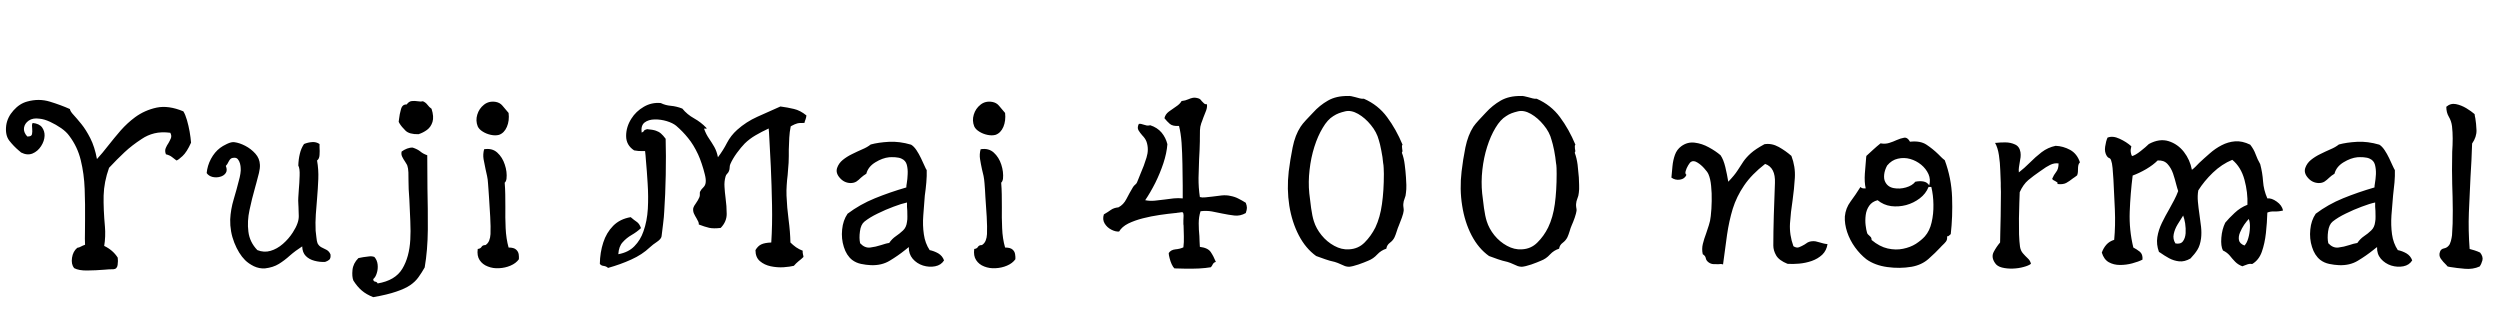 <svg xmlns="http://www.w3.org/2000/svg" xmlns:xlink="http://www.w3.org/1999/xlink" width="262.488" height="34.752"><path fill="black" d="M20.06 14.98L20.06 14.98Q19.61 15.98 19.16 16.39Q18.72 16.80 18.53 16.85L18.53 16.85Q18.29 16.68 18.06 16.49Q17.83 16.30 17.42 16.20L17.42 16.20Q17.28 15.84 17.40 15.55Q17.52 15.26 17.69 15.02L17.69 15.02Q17.83 14.78 17.94 14.52Q18.05 14.26 17.88 13.94L17.88 13.94Q16.94 13.82 16.21 14.00Q15.48 14.18 14.88 14.59L14.88 14.59Q13.85 15.26 13.08 15.98Q12.31 16.70 11.45 17.62L11.45 17.62Q10.92 19.10 10.88 20.53Q10.85 21.96 11.02 23.83L11.02 23.83Q11.06 24.26 11.04 24.82Q11.02 25.37 10.94 25.82L10.94 25.82Q11.86 26.26 12.36 27.05L12.36 27.05Q12.41 27.38 12.35 27.82Q12.29 28.25 11.90 28.27L11.90 28.27Q11.69 28.27 11.44 28.28Q11.18 28.30 10.92 28.32L10.92 28.32Q10.08 28.39 9.18 28.40Q8.28 28.42 7.78 28.15L7.78 28.15Q7.46 27.74 7.56 27.07Q7.66 26.40 8.11 26.02L8.11 26.02Q8.33 25.99 8.51 25.88Q8.69 25.78 8.93 25.70L8.93 25.70Q8.90 25.06 8.92 24.41Q8.93 23.76 8.93 23.11L8.93 23.11Q8.95 21.46 8.89 19.85Q8.83 18.24 8.48 16.82Q8.14 15.41 7.27 14.26L7.27 14.26Q6.98 13.85 6.43 13.46Q5.88 13.08 5.26 12.79Q4.63 12.50 4.13 12.46L4.13 12.46Q3.46 12.36 3.02 12.66Q2.59 12.96 2.52 13.42Q2.45 13.87 2.86 14.33L2.86 14.33Q3.31 14.35 3.36 14.09Q3.41 13.82 3.38 13.51L3.38 13.51Q3.36 13.34 3.36 13.18Q3.36 13.01 3.43 12.91L3.43 12.91Q4.13 12.98 4.42 13.38Q4.70 13.78 4.68 14.26L4.68 14.26Q4.66 14.81 4.31 15.35Q3.96 15.89 3.41 16.12Q2.86 16.34 2.21 16.01L2.21 16.01Q2.16 15.96 2.10 15.91Q2.04 15.86 1.99 15.82L1.99 15.82Q1.42 15.34 0.97 14.76Q0.53 14.18 0.65 13.18L0.65 13.18Q0.77 12.31 1.42 11.59Q2.06 10.87 2.86 10.66L2.86 10.66Q4.08 10.32 5.23 10.67Q6.38 11.02 7.34 11.45L7.34 11.45Q7.37 11.69 7.72 12.06Q8.06 12.43 8.54 13.02Q9.02 13.61 9.48 14.51Q9.94 15.41 10.18 16.70L10.18 16.70Q10.75 16.08 11.36 15.29Q11.98 14.50 12.67 13.70Q13.37 12.91 14.18 12.31L14.18 12.31Q15.19 11.57 16.44 11.30Q17.69 11.04 19.25 11.69L19.25 11.69Q19.46 12.02 19.63 12.61Q19.80 13.20 19.91 13.82Q20.02 14.45 20.06 14.98ZM34.70 26.71L34.70 26.71Q34.75 27.12 34.56 27.28Q34.37 27.43 34.13 27.50L34.13 27.50Q33.58 27.53 33.02 27.38Q32.47 27.24 32.11 26.88Q31.75 26.52 31.73 25.87L31.73 25.87Q31.01 26.33 30.44 26.83Q29.88 27.34 29.28 27.71Q28.68 28.08 27.82 28.18L27.82 28.18Q27.22 28.22 26.65 27.95Q26.09 27.67 25.73 27.31L25.73 27.31Q25.06 26.64 24.60 25.48Q24.14 24.31 24.17 23.04L24.17 23.04Q24.22 21.98 24.54 20.92Q24.86 19.85 25.08 18.96L25.08 18.96Q25.18 18.62 25.24 18.24Q25.30 17.86 25.27 17.64L25.27 17.64Q25.27 17.45 25.20 17.17Q25.13 16.90 24.96 16.70Q24.79 16.51 24.43 16.58L24.43 16.58Q24.19 16.61 24.02 16.94Q23.86 17.28 23.71 17.42L23.71 17.42Q23.90 17.88 23.70 18.17Q23.50 18.46 23.11 18.56Q22.73 18.67 22.32 18.58Q21.91 18.48 21.70 18.17L21.70 18.17Q21.77 17.40 22.15 16.68Q22.54 15.96 23.11 15.53L23.11 15.53Q23.35 15.34 23.83 15.11Q24.31 14.88 24.62 14.93L24.62 14.93Q25.15 15 25.75 15.31Q26.35 15.62 26.81 16.13Q27.26 16.63 27.29 17.30L27.29 17.30Q27.31 17.66 27.19 18.16Q27.07 18.65 26.95 19.08L26.95 19.08Q26.93 19.20 26.90 19.27L26.90 19.27Q26.88 19.39 26.83 19.52Q26.78 19.66 26.76 19.78L26.76 19.78Q26.45 20.86 26.20 22.04Q25.94 23.23 26.08 24.32Q26.21 25.42 27.02 26.26L27.02 26.26Q27.72 26.54 28.40 26.34Q29.09 26.14 29.70 25.61Q30.31 25.08 30.74 24.41L30.74 24.41Q31.08 23.88 31.22 23.48Q31.37 23.09 31.37 22.69Q31.37 22.30 31.34 21.72L31.34 21.72Q31.34 21.62 31.33 21.53Q31.32 21.43 31.32 21.31L31.32 21.31Q31.30 21.10 31.32 20.74Q31.34 20.38 31.37 19.97L31.37 19.97Q31.44 19.20 31.46 18.44Q31.49 17.69 31.32 17.38L31.32 17.38Q31.34 16.73 31.48 16.15Q31.61 15.58 31.92 15.12L31.92 15.12Q32.33 14.95 32.76 14.92Q33.19 14.88 33.55 15.12L33.55 15.12Q33.55 15.19 33.55 15.28Q33.55 15.36 33.55 15.46L33.55 15.46Q33.58 15.86 33.55 16.27Q33.53 16.68 33.29 16.85L33.29 16.85Q33.46 17.81 33.42 18.80Q33.38 19.80 33.29 20.86L33.29 20.86Q33.22 21.67 33.16 22.51Q33.10 23.35 33.14 24.22L33.14 24.22Q33.17 24.50 33.22 24.92Q33.26 25.34 33.34 25.54L33.34 25.54Q33.48 25.82 33.74 25.96Q34.01 26.09 34.28 26.23Q34.56 26.38 34.70 26.71ZM44.86 16.30L44.86 16.30Q44.86 17.11 44.87 17.99Q44.88 18.86 44.88 19.78L44.88 19.78Q44.93 21.91 44.92 24.10Q44.90 26.28 44.59 28.08L44.59 28.08Q44.28 28.63 43.94 29.10Q43.61 29.57 43.07 29.94Q42.53 30.31 41.60 30.62Q40.68 30.94 39.19 31.20L39.19 31.20Q38.45 30.91 37.98 30.50Q37.51 30.10 37.10 29.45L37.10 29.45Q36.94 29.04 37.01 28.34Q37.08 27.65 37.63 27.10L37.63 27.10Q37.75 27.07 37.88 27.05Q38.02 27.02 38.14 27L38.14 27Q38.47 26.95 38.76 26.92Q39.05 26.88 39.31 26.98L39.31 26.98Q39.60 27.31 39.65 27.78Q39.70 28.25 39.56 28.68Q39.43 29.11 39.19 29.30L39.19 29.30Q39.19 29.54 39.38 29.57Q39.58 29.59 39.65 29.76L39.65 29.76Q41.50 29.45 42.24 28.22Q42.98 27 43.08 25.15L43.08 25.15Q43.13 24.36 43.08 23.20Q43.03 22.03 42.98 20.95L42.98 20.95Q42.94 20.38 42.91 19.86Q42.89 19.34 42.89 18.96L42.89 18.96Q42.89 18.53 42.88 18.10Q42.86 17.66 42.77 17.40L42.77 17.40Q42.74 17.30 42.67 17.20Q42.60 17.09 42.53 16.97L42.53 16.97Q42.36 16.73 42.23 16.46Q42.10 16.20 42.17 15.91L42.17 15.91Q42.43 15.72 42.74 15.60Q43.06 15.48 43.34 15.50L43.34 15.50Q43.85 15.67 44.14 15.91Q44.42 16.15 44.86 16.30ZM45.31 11.42L45.31 11.42Q45.58 12.26 45.41 12.80Q45.24 13.34 44.83 13.64Q44.42 13.94 43.94 14.09L43.94 14.09Q42.98 14.11 42.58 13.72Q42.17 13.32 41.95 12.96L41.95 12.96Q41.88 12.84 41.86 12.79L41.86 12.79Q41.88 12.70 41.90 12.48L41.90 12.48Q41.95 12 42.10 11.47Q42.24 10.94 42.70 10.97L42.70 10.97Q42.94 10.63 43.25 10.61Q43.56 10.58 43.85 10.63L43.85 10.63Q43.99 10.66 44.14 10.66Q44.28 10.66 44.40 10.63L44.40 10.63Q44.69 10.75 44.88 11.00Q45.07 11.26 45.31 11.42ZM54.48 27.22L54.48 27.22Q54.17 27.65 53.60 27.89Q53.04 28.13 52.40 28.16Q51.77 28.20 51.22 27.98Q50.66 27.77 50.36 27.31Q50.06 26.86 50.16 26.14L50.16 26.14Q50.45 26.11 50.56 25.92Q50.66 25.73 50.98 25.73L50.98 25.73Q51.24 25.56 51.36 25.26Q51.48 24.96 51.50 24.58L51.50 24.58Q51.53 23.83 51.47 22.76Q51.41 21.70 51.34 20.66L51.34 20.66Q51.31 20.28 51.29 19.93Q51.26 19.58 51.24 19.25L51.24 19.25Q51.22 18.84 51.14 18.48Q51.07 18.12 50.98 17.76L50.98 17.76Q50.86 17.21 50.77 16.70Q50.69 16.20 50.83 15.67L50.83 15.67Q51.67 15.53 52.21 16.02Q52.75 16.51 53.00 17.28Q53.26 18.05 53.18 18.77L53.18 18.77Q53.14 19.06 52.99 19.18L52.99 19.18Q53.04 19.78 53.05 20.41Q53.06 21.05 53.06 21.72L53.06 21.72Q53.04 22.85 53.09 23.95Q53.14 25.06 53.40 25.99L53.40 25.99Q53.95 25.99 54.18 26.20Q54.41 26.40 54.46 26.69Q54.50 26.98 54.48 27.22ZM53.40 11.86L53.40 11.86Q53.50 12.67 53.22 13.32Q52.94 13.97 52.39 14.16L52.39 14.16Q52.01 14.26 51.54 14.16Q51.07 14.06 50.69 13.82Q50.30 13.58 50.16 13.27L50.16 13.27Q49.92 12.67 50.11 12.04Q50.30 11.40 50.82 10.99Q51.34 10.58 52.06 10.70L52.06 10.70Q52.49 10.78 52.75 11.09Q53.02 11.40 53.40 11.86ZM84.67 12.12L84.67 12.12Q84.65 12.34 84.58 12.53Q84.50 12.72 84.46 12.91L84.46 12.91Q83.95 12.89 83.70 12.96Q83.45 13.03 83.14 13.20L83.14 13.20Q83.06 13.25 83.02 13.27L83.02 13.27Q82.90 13.87 82.87 14.46Q82.85 15.05 82.82 15.72L82.82 15.72Q82.82 16.03 82.82 16.38Q82.82 16.73 82.80 17.09L82.80 17.09Q82.78 17.40 82.75 17.72Q82.73 18.05 82.70 18.38L82.70 18.38Q82.63 18.91 82.60 19.44Q82.56 19.97 82.58 20.54L82.58 20.54Q82.63 21.79 82.80 23.08Q82.97 24.36 82.99 25.46L82.99 25.46Q83.26 25.73 83.58 25.96Q83.90 26.18 84.29 26.33L84.29 26.33Q84.26 26.42 84.28 26.52Q84.29 26.62 84.31 26.71L84.31 26.71Q84.36 26.88 84.36 26.98L84.36 26.98Q84.12 27.22 83.84 27.43Q83.57 27.65 83.35 27.91L83.35 27.91Q82.94 28.01 82.27 28.06Q81.60 28.10 80.93 27.96Q80.26 27.82 79.79 27.42Q79.32 27.02 79.32 26.26L79.32 26.26Q79.58 25.82 79.93 25.66Q80.28 25.49 80.98 25.46L80.98 25.46Q81.10 23.62 81.06 21.53Q81.02 19.44 80.93 17.45Q80.83 15.46 80.74 13.85L80.74 13.85Q80.74 13.75 80.72 13.67Q80.71 13.58 80.71 13.49L80.71 13.49Q79.99 13.82 79.34 14.20Q78.70 14.57 78.19 15.07L78.19 15.07Q77.81 15.46 77.36 16.07Q76.92 16.68 76.68 17.23L76.68 17.23Q76.61 17.40 76.61 17.59Q76.61 17.78 76.54 17.95L76.54 17.95Q76.49 18.10 76.36 18.23Q76.22 18.36 76.18 18.53L76.18 18.53Q76.03 19.06 76.07 19.62Q76.10 20.18 76.18 20.78L76.18 20.78Q76.30 21.65 76.30 22.46Q76.30 23.28 75.67 23.93L75.67 23.93Q74.93 24.02 74.46 23.92Q73.99 23.81 73.37 23.57L73.37 23.57Q73.39 23.42 73.31 23.26Q73.22 23.09 73.13 22.92L73.13 22.92Q72.98 22.68 72.86 22.42Q72.74 22.15 72.79 21.84L72.79 21.84Q72.84 21.65 73.07 21.34Q73.30 21.02 73.44 20.69L73.44 20.69Q73.49 20.54 73.48 20.38Q73.46 20.21 73.51 20.11L73.51 20.11Q73.63 19.87 73.85 19.67Q74.06 19.46 74.09 19.18L74.09 19.18Q74.14 18.84 74.00 18.30Q73.87 17.76 73.68 17.20Q73.49 16.63 73.30 16.22L73.30 16.22Q72.82 15.19 72.25 14.50Q71.69 13.80 70.99 13.20L70.99 13.20Q70.63 12.91 70.01 12.72Q69.38 12.53 68.74 12.54Q68.09 12.55 67.68 12.86Q67.27 13.18 67.37 13.92L67.37 13.92Q67.56 13.85 67.61 13.74Q67.66 13.63 67.94 13.56L67.94 13.56Q68.54 13.61 68.86 13.72Q69.17 13.82 69.40 14.02Q69.62 14.21 69.89 14.57L69.89 14.57Q69.94 16.30 69.90 18.37Q69.86 20.45 69.74 22.22L69.74 22.22Q69.72 22.73 69.62 23.52Q69.53 24.31 69.46 24.82L69.46 24.82Q69.41 25.10 68.98 25.39Q68.54 25.68 68.23 25.97L68.23 25.97Q67.42 26.74 66.28 27.25Q65.14 27.77 63.84 28.13L63.84 28.13Q63.67 27.96 63.38 27.92Q63.10 27.89 62.98 27.70L62.98 27.70Q63 26.50 63.34 25.46Q63.67 24.43 64.38 23.71Q65.09 22.99 66.22 22.80L66.22 22.80Q66.58 23.11 66.85 23.29Q67.13 23.47 67.30 23.95L67.30 23.95Q66.86 24.36 66.32 24.67Q65.78 24.98 65.38 25.43Q64.97 25.87 64.92 26.69L64.92 26.69Q65.98 26.50 66.61 25.85Q67.25 25.20 67.56 24.29L67.56 24.29Q67.94 23.23 68.02 21.92Q68.09 20.62 68.00 19.27Q67.92 17.93 67.82 16.85L67.82 16.85Q67.80 16.58 67.78 16.33Q67.75 16.08 67.73 15.86L67.73 15.86Q67.58 15.86 67.49 15.86Q67.39 15.86 67.32 15.86L67.32 15.86Q67.18 15.86 67.02 15.85Q66.86 15.84 66.58 15.79L66.58 15.79Q65.74 15.24 65.74 14.28Q65.74 13.32 66.29 12.46L66.29 12.46Q66.77 11.69 67.60 11.21Q68.42 10.73 69.38 10.82L69.38 10.82Q69.86 11.06 70.44 11.11Q71.02 11.16 71.64 11.40L71.64 11.40Q72.14 12.02 72.88 12.43Q73.61 12.84 74.16 13.42L74.16 13.42Q74.18 13.54 74.16 13.55Q74.14 13.56 74.09 13.51L74.09 13.51Q73.94 13.44 73.94 13.56L73.94 13.56Q74.14 14.11 74.44 14.54Q74.74 14.98 75 15.43Q75.26 15.89 75.38 16.51L75.38 16.51Q75.94 15.77 76.33 15Q76.73 14.23 77.40 13.63L77.40 13.63Q78.34 12.79 79.52 12.26Q80.71 11.74 81.94 11.18L81.94 11.18Q82.70 11.28 83.36 11.44Q84.02 11.59 84.67 12.12ZM99.12 27.34L99.12 27.34Q98.81 27.84 98.18 27.96Q97.56 28.08 96.91 27.88Q96.26 27.67 95.83 27.17Q95.40 26.66 95.42 25.94L95.42 25.94Q95.33 26.02 95.22 26.10Q95.11 26.18 95.02 26.26L95.02 26.26Q94.27 26.86 93.42 27.37Q92.57 27.89 91.42 27.84L91.42 27.84Q90.94 27.82 90.41 27.71Q89.88 27.60 89.47 27.29L89.47 27.29Q88.87 26.81 88.60 25.93Q88.32 25.06 88.42 24.10Q88.51 23.14 88.99 22.44L88.99 22.44Q90.29 21.46 91.86 20.82Q93.43 20.18 95.16 19.68L95.16 19.68Q95.16 19.58 95.17 19.48Q95.18 19.37 95.21 19.22L95.21 19.22Q95.28 18.82 95.30 18.29Q95.33 17.76 95.21 17.30Q95.09 16.85 94.66 16.66L94.66 16.66Q94.42 16.54 94.00 16.51Q93.58 16.49 93.36 16.51L93.36 16.51Q92.66 16.58 91.91 17.04Q91.15 17.50 90.96 18.24L90.96 18.24Q90.79 18.34 90.66 18.44Q90.53 18.55 90.38 18.67L90.38 18.67Q90.17 18.89 89.92 19.06Q89.66 19.22 89.30 19.22L89.30 19.22Q88.63 19.20 88.18 18.68Q87.72 18.17 87.89 17.64L87.89 17.64Q88.06 17.14 88.49 16.79Q88.92 16.44 89.46 16.18Q90 15.91 90.53 15.68Q91.06 15.46 91.42 15.17L91.42 15.17Q92.23 14.95 93.34 14.89Q94.44 14.83 95.66 15.19L95.66 15.19Q95.95 15.36 96.22 15.76Q96.48 16.15 96.70 16.61Q96.91 17.06 97.07 17.41Q97.22 17.76 97.30 17.86L97.30 17.86Q97.32 18.46 97.26 19.15Q97.20 19.85 97.10 20.54L97.10 20.54Q97.01 21.58 96.94 22.62Q96.86 23.66 97.00 24.60Q97.13 25.54 97.61 26.26L97.61 26.26Q98.06 26.35 98.51 26.60Q98.95 26.86 99.12 27.34ZM95.23 23.30L95.23 23.30Q95.28 23.04 95.27 22.74Q95.26 22.44 95.26 22.13L95.26 22.13Q95.23 21.91 95.23 21.70Q95.23 21.48 95.23 21.26L95.23 21.26Q94.66 21.38 93.82 21.70Q92.98 22.01 92.15 22.42Q91.32 22.82 90.77 23.26L90.77 23.26Q90.38 23.57 90.29 24.29Q90.19 25.01 90.31 25.54L90.31 25.54Q90.79 26.06 91.37 25.99Q91.94 25.92 92.52 25.73L92.52 25.73Q92.74 25.66 92.94 25.60Q93.14 25.54 93.36 25.51L93.36 25.51Q93.65 25.08 94.06 24.80Q94.46 24.53 94.81 24.20Q95.16 23.88 95.23 23.30ZM106.61 27.22L106.61 27.22Q106.30 27.65 105.73 27.89Q105.17 28.13 104.53 28.16Q103.90 28.20 103.34 27.98Q102.79 27.77 102.49 27.31Q102.19 26.86 102.29 26.14L102.29 26.14Q102.58 26.11 102.68 25.92Q102.79 25.73 103.10 25.73L103.10 25.73Q103.37 25.56 103.49 25.26Q103.61 24.96 103.63 24.58L103.63 24.58Q103.66 23.83 103.60 22.76Q103.54 21.70 103.46 20.66L103.46 20.66Q103.44 20.28 103.42 19.93Q103.39 19.58 103.37 19.25L103.37 19.25Q103.34 18.84 103.27 18.48Q103.20 18.12 103.10 17.76L103.10 17.76Q102.98 17.21 102.90 16.70Q102.82 16.20 102.96 15.67L102.96 15.67Q103.80 15.53 104.34 16.02Q104.88 16.51 105.13 17.28Q105.38 18.05 105.31 18.77L105.31 18.77Q105.26 19.06 105.12 19.18L105.12 19.18Q105.17 19.78 105.18 20.41Q105.19 21.05 105.19 21.72L105.19 21.72Q105.17 22.85 105.22 23.95Q105.26 25.06 105.53 25.99L105.53 25.99Q106.08 25.99 106.31 26.20Q106.54 26.40 106.58 26.69Q106.63 26.98 106.61 27.22ZM105.53 11.86L105.53 11.86Q105.62 12.67 105.35 13.32Q105.07 13.97 104.52 14.16L104.52 14.16Q104.14 14.26 103.67 14.16Q103.20 14.06 102.82 13.82Q102.43 13.58 102.29 13.27L102.29 13.27Q102.05 12.67 102.24 12.04Q102.43 11.40 102.95 10.99Q103.46 10.58 104.18 10.70L104.18 10.70Q104.62 10.78 104.88 11.09Q105.14 11.40 105.53 11.86ZM130.80 22.37L130.80 22.37Q130.22 22.70 129.61 22.63Q129 22.56 128.33 22.42L128.33 22.42Q127.80 22.30 127.24 22.20Q126.67 22.10 126.05 22.18L126.05 22.18Q125.86 22.78 125.86 23.45Q125.86 24.12 125.93 24.79L125.93 24.79Q125.93 25.08 125.95 25.37Q125.98 25.66 125.98 25.92L125.98 25.92Q126.82 26.02 127.12 26.46Q127.42 26.90 127.66 27.50L127.66 27.50Q127.44 27.55 127.34 27.74Q127.25 27.94 127.13 28.06L127.13 28.06Q126.60 28.15 125.89 28.19Q125.18 28.22 124.50 28.21Q123.82 28.20 123.31 28.18L123.31 28.18Q123.17 28.06 123.02 27.74Q122.88 27.43 122.80 27.10Q122.71 26.76 122.71 26.57L122.71 26.57Q122.93 26.23 123.41 26.18Q123.89 26.14 124.25 25.97L124.25 25.97Q124.32 25.44 124.30 24.82Q124.27 24.19 124.27 23.69L124.27 23.69Q124.25 23.62 124.25 23.53Q124.25 23.45 124.25 23.38L124.25 23.38Q124.25 23.30 124.25 23.14L124.25 23.14Q124.27 22.90 124.27 22.63Q124.27 22.37 124.18 22.30L124.18 22.30Q124.13 22.25 123.79 22.32L123.79 22.32Q123.70 22.32 123.60 22.34Q123.50 22.37 123.38 22.37L123.38 22.37Q122.66 22.44 121.76 22.57Q120.86 22.70 120.00 22.92Q119.14 23.14 118.46 23.47Q117.79 23.81 117.50 24.31L117.50 24.31Q117.12 24.34 116.68 24.11Q116.23 23.88 115.98 23.46Q115.73 23.04 115.90 22.51L115.90 22.51Q116.35 22.25 116.65 22.03Q116.95 21.82 117.43 21.77L117.43 21.77Q117.96 21.50 118.27 20.89Q118.58 20.28 118.97 19.63L118.97 19.63Q119.06 19.49 119.21 19.37Q119.35 19.25 119.38 19.15L119.38 19.15Q119.47 18.94 119.56 18.71Q119.64 18.48 119.74 18.26L119.74 18.26Q120.12 17.40 120.38 16.54Q120.65 15.67 120.38 14.88L120.38 14.88Q120.31 14.69 120.19 14.52Q120.07 14.35 119.93 14.21L119.93 14.21Q119.69 13.94 119.53 13.67Q119.38 13.39 119.57 13.01L119.57 13.01Q119.71 12.98 119.84 13.02Q119.98 13.06 120.12 13.10L120.12 13.10Q120.26 13.15 120.42 13.18Q120.58 13.20 120.77 13.15L120.77 13.15Q121.51 13.39 121.96 13.92Q122.40 14.45 122.57 15.14L122.57 15.14Q122.50 16.08 122.15 17.14Q121.80 18.19 121.30 19.20Q120.79 20.21 120.24 21.02L120.24 21.02Q120.72 21.12 121.24 21.07Q121.75 21.02 122.28 20.95L122.28 20.95Q122.74 20.88 123.22 20.83Q123.70 20.78 124.18 20.83L124.18 20.83Q124.18 20.52 124.18 20.18Q124.18 19.85 124.18 19.49L124.18 19.49Q124.18 18.38 124.15 17.22Q124.13 16.06 124.06 15Q123.98 13.94 123.79 13.22L123.79 13.22Q123.14 13.27 122.83 13.01Q122.52 12.74 122.26 12.41L122.26 12.41Q122.35 12 122.72 11.72Q123.10 11.45 123.49 11.18Q123.89 10.92 124.06 10.61L124.06 10.61Q124.27 10.58 124.44 10.54Q124.61 10.49 124.78 10.42L124.78 10.42Q124.99 10.32 125.24 10.27Q125.50 10.22 125.86 10.34L125.86 10.34Q125.95 10.37 126.04 10.45Q126.12 10.54 126.19 10.63L126.19 10.63Q126.29 10.75 126.42 10.86Q126.55 10.97 126.72 10.94L126.72 10.94Q126.77 11.23 126.64 11.60Q126.50 11.98 126.34 12.36L126.34 12.36Q126.29 12.53 126.23 12.67Q126.17 12.82 126.12 12.96L126.12 12.96Q126.00 13.30 125.99 13.68Q125.98 14.06 125.98 14.54L125.98 14.54Q125.98 14.71 125.98 14.81L125.98 14.81Q125.98 15.29 125.95 15.77Q125.93 16.25 125.90 16.73L125.90 16.73Q125.86 17.69 125.84 18.68Q125.83 19.68 125.98 20.69L125.98 20.69Q126.22 20.76 126.56 20.72Q126.91 20.69 127.30 20.64L127.30 20.64Q127.78 20.57 128.27 20.52Q128.76 20.47 129.19 20.57L129.19 20.57Q129.67 20.66 130.04 20.86Q130.42 21.05 130.80 21.29L130.80 21.29Q130.92 21.60 130.92 21.82Q130.92 22.03 130.80 22.37ZM147.62 20.23L147.62 20.23Q147.60 20.57 147.48 20.84Q147.36 21.12 147.34 21.43L147.34 21.43Q147.34 21.53 147.34 21.61Q147.34 21.70 147.36 21.79L147.36 21.79Q147.38 21.89 147.38 21.97Q147.38 22.06 147.38 22.13L147.38 22.13Q147.36 22.37 147.19 22.85Q147.02 23.33 146.88 23.66L146.88 23.66Q146.76 23.93 146.65 24.29Q146.54 24.65 146.42 24.91L146.42 24.91Q146.26 25.25 145.93 25.49Q145.61 25.73 145.56 26.11L145.56 26.11Q145.01 26.28 144.60 26.72Q144.19 27.17 143.64 27.38L143.64 27.38Q143.26 27.55 142.63 27.77Q142.01 27.98 141.65 28.01L141.65 28.01Q141.43 28.01 141.22 27.94Q141 27.86 140.76 27.74L140.76 27.74Q140.62 27.67 140.46 27.61Q140.30 27.55 140.14 27.50L140.14 27.50Q139.58 27.38 139.14 27.22Q138.70 27.05 138.19 26.88L138.19 26.88Q137.09 26.09 136.37 24.71Q135.65 23.33 135.37 21.59Q135.10 19.85 135.31 18L135.31 18Q135.46 16.78 135.72 15.48Q135.98 14.18 136.56 13.30L136.56 13.30Q136.75 13.01 137.12 12.61Q137.50 12.22 137.86 11.83L137.86 11.83Q138.55 11.06 139.43 10.56Q140.30 10.06 141.53 10.08L141.53 10.08Q141.67 10.06 141.88 10.10Q142.08 10.15 142.30 10.20L142.30 10.20Q142.54 10.27 142.78 10.33Q143.02 10.39 143.21 10.37L143.21 10.37Q144.70 11.02 145.64 12.30Q146.59 13.58 147.26 15.19L147.26 15.19Q147.19 15.26 147.20 15.37Q147.22 15.48 147.22 15.60L147.22 15.60Q147.24 15.72 147.25 15.83Q147.26 15.94 147.19 16.03L147.19 16.03Q147.41 16.61 147.49 17.29Q147.58 17.98 147.62 18.62L147.62 18.62Q147.65 18.94 147.66 19.42Q147.67 19.90 147.62 20.23ZM145.30 18.26L145.30 18.26Q145.30 17.98 145.28 17.65Q145.27 17.33 145.22 17.09L145.22 17.09Q145.18 16.54 145.03 15.80Q144.89 15.07 144.77 14.71L144.77 14.71Q144.55 13.87 143.94 13.13Q143.33 12.38 142.60 11.96Q141.86 11.54 141.24 11.69L141.24 11.69Q140.86 11.78 140.57 11.89Q140.28 12 139.99 12.19L139.99 12.19Q139.39 12.55 138.88 13.42Q138.36 14.28 138 15.42Q137.64 16.56 137.50 17.83Q137.35 19.10 137.47 20.30L137.47 20.30Q137.54 20.98 137.66 21.84Q137.78 22.70 137.95 23.23L137.95 23.23Q138.19 24 138.76 24.70Q139.32 25.39 140.09 25.81Q140.86 26.23 141.62 26.18L141.62 26.18Q142.61 26.14 143.28 25.46Q143.95 24.79 144.41 23.88L144.41 23.88Q144.91 22.82 145.10 21.42Q145.30 20.02 145.30 18.26ZM165.77 20.23L165.77 20.23Q165.74 20.57 165.62 20.84Q165.50 21.12 165.48 21.43L165.48 21.43Q165.48 21.53 165.48 21.61Q165.48 21.70 165.50 21.79L165.50 21.79Q165.53 21.89 165.53 21.97Q165.53 22.06 165.53 22.13L165.53 22.13Q165.50 22.37 165.34 22.85Q165.17 23.33 165.02 23.66L165.02 23.66Q164.90 23.93 164.80 24.29Q164.69 24.65 164.57 24.91L164.57 24.91Q164.40 25.25 164.08 25.49Q163.75 25.73 163.70 26.11L163.70 26.11Q163.15 26.28 162.74 26.72Q162.34 27.17 161.78 27.38L161.78 27.38Q161.40 27.55 160.78 27.77Q160.15 27.98 159.79 28.01L159.79 28.01Q159.58 28.01 159.36 27.94Q159.14 27.86 158.90 27.74L158.90 27.74Q158.76 27.67 158.60 27.61Q158.45 27.55 158.28 27.50L158.28 27.50Q157.73 27.38 157.28 27.22Q156.84 27.05 156.34 26.88L156.34 26.88Q155.23 26.09 154.51 24.71Q153.79 23.33 153.52 21.59Q153.24 19.85 153.46 18L153.46 18Q153.60 16.78 153.86 15.48Q154.13 14.18 154.70 13.30L154.70 13.30Q154.90 13.01 155.27 12.61Q155.64 12.22 156.00 11.83L156.00 11.83Q156.70 11.06 157.57 10.56Q158.45 10.06 159.67 10.08L159.67 10.08Q159.82 10.06 160.02 10.10Q160.22 10.15 160.44 10.20L160.44 10.20Q160.68 10.27 160.92 10.33Q161.16 10.39 161.35 10.37L161.35 10.37Q162.84 11.02 163.79 12.30Q164.74 13.58 165.41 15.19L165.41 15.19Q165.34 15.26 165.35 15.37Q165.36 15.48 165.36 15.60L165.36 15.60Q165.38 15.72 165.40 15.83Q165.41 15.94 165.34 16.03L165.34 16.03Q165.55 16.61 165.64 17.29Q165.72 17.98 165.77 18.62L165.77 18.62Q165.79 18.94 165.80 19.42Q165.82 19.90 165.77 20.23ZM163.44 18.26L163.44 18.26Q163.44 17.98 163.43 17.65Q163.42 17.33 163.37 17.09L163.37 17.09Q163.32 16.54 163.18 15.80Q163.03 15.07 162.91 14.71L162.91 14.71Q162.70 13.87 162.08 13.13Q161.47 12.38 160.74 11.96Q160.01 11.54 159.38 11.69L159.38 11.69Q159.00 11.78 158.71 11.89Q158.42 12 158.14 12.19L158.14 12.19Q157.54 12.55 157.02 13.42Q156.50 14.28 156.14 15.42Q155.78 16.56 155.64 17.83Q155.50 19.10 155.62 20.30L155.62 20.30Q155.69 20.98 155.81 21.84Q155.93 22.70 156.10 23.23L156.10 23.23Q156.34 24 156.90 24.70Q157.46 25.39 158.23 25.81Q159.00 26.23 159.77 26.18L159.77 26.18Q160.75 26.14 161.42 25.46Q162.10 24.79 162.55 23.88L162.55 23.88Q163.06 22.82 163.25 21.42Q163.44 20.02 163.44 18.26ZM191.88 25.63L191.88 25.63Q191.78 26.30 191.33 26.74Q190.87 27.17 190.22 27.40Q189.58 27.62 188.90 27.68Q188.23 27.74 187.68 27.70L187.68 27.70Q186.79 27.34 186.49 26.82Q186.19 26.30 186.19 25.78L186.19 25.78Q186.19 24.38 186.24 22.63Q186.29 20.88 186.36 19.22L186.36 19.22Q186.43 17.59 185.33 17.21L185.33 17.21Q183.91 18.31 183.12 19.48Q182.33 20.64 181.93 21.92Q181.54 23.21 181.33 24.66Q181.13 26.11 180.91 27.77L180.91 27.77Q180.82 27.72 180.68 27.72Q180.55 27.72 180.41 27.74L180.41 27.74Q180.17 27.74 179.90 27.73Q179.64 27.72 179.40 27.55L179.40 27.55Q179.14 27.36 179.10 27.11Q179.06 26.86 178.78 26.69L178.78 26.69Q178.66 26.14 178.79 25.61Q178.92 25.08 179.14 24.50L179.14 24.50Q179.28 24.10 179.42 23.65Q179.57 23.21 179.62 22.70L179.62 22.70Q179.71 21.94 179.72 21.11Q179.74 20.28 179.66 19.52Q179.59 18.77 179.38 18.29L179.38 18.29Q179.28 18.05 178.94 17.68Q178.61 17.30 178.21 17.06Q177.82 16.82 177.55 16.99L177.55 16.99Q177.43 17.06 177.25 17.36Q177.07 17.66 176.99 17.95Q176.90 18.24 177.07 18.36L177.07 18.36Q176.88 18.79 176.39 18.86Q175.90 18.94 175.49 18.65L175.49 18.65Q175.54 18.10 175.60 17.46Q175.66 16.82 175.86 16.26Q176.06 15.70 176.52 15.36L176.52 15.36Q177.17 14.88 177.94 14.98Q178.70 15.07 179.42 15.47Q180.14 15.86 180.65 16.30L180.65 16.30Q180.96 16.75 181.15 17.54Q181.34 18.34 181.46 19.08L181.46 19.08Q182.11 18.41 182.44 17.89Q182.76 17.38 183.06 16.94Q183.36 16.51 183.84 16.08Q184.32 15.65 185.26 15.14L185.26 15.14Q186.02 15.02 186.76 15.43Q187.49 15.84 188.09 16.37L188.09 16.37Q188.52 17.50 188.45 18.67Q188.38 19.85 188.21 21.05L188.21 21.05Q188.02 22.25 187.94 23.46Q187.87 24.67 188.30 25.85L188.30 25.85Q188.62 26.06 188.89 25.96Q189.17 25.85 189.46 25.68L189.46 25.68Q189.62 25.56 189.79 25.46Q189.96 25.37 190.15 25.34L190.15 25.34Q190.42 25.30 190.63 25.34Q190.85 25.39 191.09 25.46L191.09 25.46Q191.26 25.51 191.45 25.56Q191.64 25.61 191.88 25.63ZM204.82 24.58L204.82 24.58Q204.72 24.65 204.65 24.73Q204.58 24.82 204.43 24.82L204.43 24.82Q204.48 25.15 204.31 25.37Q204.14 25.58 203.95 25.75L203.95 25.75Q203.90 25.80 203.84 25.86Q203.78 25.92 203.74 25.97L203.74 25.97Q203.21 26.54 202.49 27.18Q201.77 27.82 200.71 28.01L200.71 28.01Q199.46 28.22 198.16 28.04Q196.85 27.86 195.96 27.22L195.96 27.22Q195.31 26.71 194.77 25.97Q194.23 25.22 193.94 24.36Q193.66 23.50 193.70 22.73L193.70 22.73Q193.78 21.86 194.30 21.16Q194.83 20.45 195.34 19.63L195.34 19.63Q195.48 19.78 195.68 19.78Q195.89 19.78 195.89 19.78L195.89 19.78Q195.74 19.13 195.80 18.23Q195.86 17.33 195.94 16.51L195.94 16.51Q195.96 16.42 195.96 16.37L195.96 16.37Q196.32 16.03 196.69 15.70Q197.06 15.36 197.45 15.05L197.45 15.05Q197.93 15.14 198.35 15.01Q198.77 14.88 199.13 14.71L199.13 14.71Q199.56 14.52 199.92 14.46Q200.28 14.40 200.54 14.88L200.54 14.88Q201.62 14.76 202.27 15.19Q202.92 15.62 203.50 16.18L203.50 16.18Q203.66 16.34 203.83 16.51Q204.00 16.68 204.19 16.82L204.19 16.82Q204.89 18.70 204.96 20.72Q205.03 22.75 204.82 24.58ZM202.78 19.63L202.49 19.63Q202.20 20.35 201.56 20.83Q200.93 21.31 200.14 21.53Q199.34 21.74 198.55 21.64Q197.76 21.53 197.14 21.02L197.14 21.02Q196.56 21.17 196.26 21.60Q195.96 22.03 195.89 22.58Q195.82 23.14 195.88 23.64Q195.94 24.14 196.03 24.43L196.03 24.43Q196.06 24.55 196.13 24.61Q196.20 24.67 196.27 24.74L196.27 24.74Q196.37 24.82 196.44 24.91Q196.51 25.01 196.51 25.20L196.51 25.20Q197.35 25.90 198.20 26.09Q199.06 26.28 199.81 26.12Q200.57 25.97 201.16 25.60Q201.74 25.22 202.10 24.82L202.10 24.82Q202.61 24.24 202.81 23.35Q203.02 22.46 203.00 21.48Q202.99 20.50 202.78 19.63L202.78 19.63ZM202.56 19.46L202.56 19.46Q202.73 18.84 202.48 18.28Q202.22 17.71 201.71 17.29Q201.19 16.87 200.56 16.69Q199.92 16.51 199.27 16.66Q198.62 16.80 198.14 17.38L198.14 17.38Q197.88 17.86 197.83 18.32Q197.78 18.79 197.93 19.08L197.93 19.08Q198.19 19.63 198.83 19.75Q199.46 19.87 200.12 19.68Q200.78 19.49 201.10 19.08L201.10 19.08Q201.60 18.98 201.97 19.06Q202.34 19.13 202.56 19.46ZM218.38 17.04L218.38 17.04Q218.23 17.21 218.21 17.38Q218.18 17.54 218.18 17.74L218.18 17.74Q218.18 17.88 218.17 18.05Q218.16 18.22 218.09 18.41L218.09 18.41Q217.97 18.50 217.85 18.59Q217.73 18.67 217.63 18.74L217.63 18.74Q217.27 19.03 216.94 19.21Q216.60 19.39 216.02 19.32L216.02 19.32Q216.07 19.20 215.99 19.14Q215.90 19.08 215.78 19.01L215.78 19.01Q215.69 18.96 215.59 18.91Q215.50 18.86 215.47 18.77L215.47 18.77Q215.64 18.36 215.89 18.05Q216.14 17.74 216.14 17.16L216.14 17.16Q215.69 17.09 215.24 17.32Q214.80 17.54 214.42 17.83L214.42 17.83Q214.27 17.93 214.20 17.98L214.20 17.98Q213.50 18.46 212.96 18.91Q212.42 19.37 212.06 20.18L212.06 20.18Q212.04 20.57 212.02 21.31Q211.99 22.06 211.98 22.93Q211.97 23.81 211.99 24.60Q212.02 25.39 212.09 25.90L212.09 25.90Q212.16 26.33 212.40 26.60Q212.64 26.88 212.90 27.12Q213.17 27.36 213.24 27.70L213.24 27.70Q213.00 27.89 212.47 28.03Q211.94 28.18 211.33 28.20Q210.72 28.22 210.20 28.09Q209.69 27.96 209.47 27.62L209.47 27.62Q209.04 27 209.33 26.45Q209.62 25.90 210.00 25.46L210.00 25.46Q210.00 25.27 210.01 25.02Q210.02 24.77 210.02 24.48L210.02 24.48Q210.05 23.69 210.06 22.73Q210.07 21.77 210.08 20.92Q210.10 20.06 210.07 19.58L210.07 19.58Q210.07 19.49 210.07 19.20L210.07 19.20Q210.05 18.70 210.02 17.90Q210.00 17.11 209.88 16.31Q209.76 15.50 209.47 15L209.47 15Q209.50 15 209.57 15L209.57 15Q209.98 14.95 210.54 14.95Q211.10 14.95 211.57 15.17Q212.04 15.38 212.14 15.98L212.14 15.98Q212.18 16.25 212.15 16.51Q212.11 16.78 212.06 17.06L212.06 17.06Q212.02 17.30 211.98 17.56Q211.94 17.81 211.97 18.10L211.97 18.10Q212.54 17.66 213.12 17.08Q213.70 16.49 214.36 15.98Q215.02 15.48 215.83 15.31L215.83 15.31Q216.62 15.34 217.36 15.74Q218.09 16.15 218.38 17.04ZM239.71 22.10L239.71 22.10Q239.26 22.22 238.82 22.20Q238.39 22.18 238.06 22.32L238.06 22.32Q238.03 23.38 237.91 24.47Q237.79 25.56 237.48 26.44Q237.17 27.31 236.47 27.72L236.47 27.72Q236.23 27.67 236.02 27.74Q235.80 27.82 235.61 27.89L235.61 27.89Q235.49 27.94 235.44 27.96L235.44 27.96Q234.98 27.79 234.68 27.48Q234.38 27.17 234.11 26.83Q233.83 26.50 233.40 26.30L233.40 26.30Q233.16 25.85 233.23 24.96Q233.30 24.07 233.64 23.38L233.64 23.38Q234.02 22.92 234.62 22.36Q235.22 21.79 235.97 21.50L235.97 21.50Q236.02 20.21 235.66 18.88Q235.30 17.54 234.38 16.78L234.38 16.78Q233.28 17.23 232.34 18.13Q231.41 19.03 230.81 19.99L230.81 19.99Q230.71 20.54 230.77 21.19Q230.83 21.84 230.93 22.51L230.93 22.51Q231.02 23.16 231.10 23.81Q231.17 24.46 231.10 25.03L231.10 25.03Q231.00 25.78 230.72 26.22Q230.45 26.66 229.99 27.14L229.99 27.14Q229.37 27.50 228.80 27.44Q228.24 27.38 227.74 27.11Q227.23 26.83 226.80 26.52L226.80 26.52Q226.73 26.47 226.68 26.45L226.68 26.45Q226.39 25.66 226.51 24.90Q226.63 24.14 226.99 23.40Q227.35 22.66 227.76 21.96L227.76 21.96Q228.02 21.48 228.28 21Q228.53 20.52 228.70 20.06L228.70 20.06Q228.65 19.92 228.60 19.75Q228.55 19.58 228.50 19.39L228.50 19.39Q228.36 18.82 228.16 18.22Q227.95 17.62 227.57 17.21Q227.18 16.80 226.54 16.85L226.54 16.85Q226.10 17.30 225.35 17.75Q224.59 18.19 223.92 18.43L223.92 18.43Q223.68 20.33 223.61 22.24Q223.54 24.14 223.99 25.99L223.99 25.99Q224.33 26.16 224.66 26.42Q225.00 26.69 224.95 27.26L224.95 27.26Q224.52 27.48 223.88 27.65Q223.25 27.82 222.59 27.82Q221.93 27.82 221.41 27.53Q220.90 27.24 220.68 26.52L220.68 26.52Q220.85 26.04 221.16 25.69Q221.47 25.34 221.98 25.18L221.98 25.18Q222.12 23.69 222.05 22.00Q221.98 20.30 221.90 18.86L221.90 18.86Q221.88 18.67 221.88 18.58L221.88 18.58Q221.86 18.17 221.81 17.64Q221.76 17.11 221.66 16.85L221.66 16.85Q221.59 16.63 221.46 16.60Q221.33 16.56 221.21 16.39L221.21 16.39Q220.94 15.96 221.03 15.40Q221.11 14.83 221.28 14.45L221.28 14.45Q221.83 14.23 222.55 14.57Q223.27 14.90 223.78 15.36L223.78 15.36Q223.68 15.72 223.72 15.97Q223.75 16.22 223.85 16.39L223.85 16.39Q224.21 16.30 224.76 15.86Q225.31 15.43 225.62 15.12L225.62 15.12Q226.73 14.52 227.69 14.82Q228.65 15.12 229.30 15.95Q229.94 16.78 230.14 17.83L230.14 17.83Q230.33 17.69 230.52 17.50Q230.71 17.30 230.90 17.11L230.90 17.11Q231.41 16.63 232.00 16.12Q232.58 15.60 233.26 15.25Q233.93 14.90 234.67 14.84Q235.42 14.78 236.26 15.19L236.26 15.19Q236.64 15.67 236.83 16.20Q237.02 16.73 237.31 17.23L237.31 17.23Q237.55 18.14 237.61 19.04Q237.67 19.94 238.06 20.83L238.06 20.83Q238.51 20.78 239.05 21.17Q239.59 21.55 239.71 22.10ZM229.22 22.63L229.22 22.63Q229.20 22.66 229.18 22.70L229.18 22.70Q228.94 23.06 228.64 23.56Q228.34 24.05 228.23 24.58Q228.12 25.10 228.41 25.56L228.41 25.56Q228.96 25.66 229.20 25.33Q229.44 25.01 229.48 24.49Q229.51 23.98 229.43 23.45Q229.34 22.92 229.22 22.63ZM236.11 22.99L236.11 22.99Q235.90 23.21 235.63 23.59Q235.37 23.98 235.19 24.41Q235.01 24.84 235.08 25.21Q235.15 25.58 235.66 25.78L235.66 25.78Q235.92 25.51 236.06 25.00Q236.21 24.48 236.23 23.92Q236.26 23.35 236.11 22.99ZM253.27 27.34L253.27 27.34Q252.96 27.84 252.34 27.96Q251.71 28.08 251.06 27.88Q250.42 27.67 249.98 27.17Q249.55 26.66 249.58 25.94L249.58 25.94Q249.48 26.02 249.37 26.10Q249.26 26.18 249.17 26.26L249.17 26.26Q248.42 26.86 247.57 27.37Q246.72 27.89 245.57 27.84L245.57 27.84Q245.09 27.82 244.56 27.71Q244.03 27.60 243.62 27.29L243.62 27.29Q243.02 26.81 242.75 25.93Q242.47 25.06 242.57 24.10Q242.66 23.14 243.14 22.44L243.14 22.44Q244.44 21.46 246.01 20.82Q247.58 20.18 249.31 19.68L249.31 19.68Q249.31 19.58 249.32 19.48Q249.34 19.37 249.36 19.22L249.36 19.22Q249.43 18.82 249.46 18.29Q249.48 17.76 249.36 17.30Q249.24 16.85 248.81 16.66L248.81 16.66Q248.57 16.54 248.15 16.51Q247.73 16.49 247.51 16.51L247.51 16.51Q246.82 16.58 246.06 17.04Q245.30 17.50 245.11 18.24L245.11 18.24Q244.94 18.34 244.81 18.44Q244.68 18.55 244.54 18.67L244.54 18.67Q244.32 18.89 244.07 19.06Q243.82 19.22 243.46 19.22L243.46 19.22Q242.78 19.20 242.33 18.68Q241.87 18.17 242.04 17.64L242.04 17.64Q242.21 17.14 242.64 16.79Q243.07 16.44 243.61 16.18Q244.15 15.91 244.68 15.68Q245.21 15.46 245.57 15.17L245.57 15.17Q246.38 14.95 247.49 14.89Q248.59 14.83 249.82 15.19L249.82 15.19Q250.10 15.36 250.37 15.76Q250.63 16.15 250.85 16.61Q251.06 17.06 251.22 17.41Q251.38 17.76 251.45 17.86L251.45 17.86Q251.47 18.46 251.41 19.15Q251.35 19.85 251.26 20.54L251.26 20.54Q251.16 21.58 251.09 22.62Q251.02 23.66 251.15 24.60Q251.28 25.54 251.76 26.26L251.76 26.26Q252.22 26.35 252.66 26.60Q253.10 26.86 253.27 27.34ZM249.38 23.30L249.38 23.30Q249.43 23.04 249.42 22.74Q249.41 22.44 249.41 22.13L249.41 22.13Q249.38 21.91 249.38 21.70Q249.38 21.48 249.38 21.26L249.38 21.26Q248.81 21.38 247.97 21.70Q247.13 22.01 246.30 22.42Q245.47 22.82 244.92 23.26L244.92 23.26Q244.54 23.57 244.44 24.29Q244.34 25.01 244.46 25.54L244.46 25.54Q244.94 26.06 245.52 25.99Q246.10 25.92 246.67 25.73L246.67 25.73Q246.89 25.66 247.09 25.60Q247.30 25.54 247.51 25.51L247.51 25.51Q247.80 25.08 248.21 24.80Q248.62 24.53 248.96 24.20Q249.31 23.88 249.38 23.30ZM260.40 26.52L260.40 26.52Q260.74 26.95 260.64 27.34Q260.54 27.72 260.35 27.98L260.35 27.98Q259.63 28.30 258.79 28.22Q257.95 28.15 257.23 28.03L257.23 28.03Q257.06 28.01 256.99 27.98L256.99 27.98Q256.94 27.94 256.85 27.82L256.85 27.82Q256.51 27.50 256.27 27.16Q256.03 26.81 256.20 26.40L256.20 26.40Q256.30 26.14 256.61 26.08Q256.92 26.02 257.11 25.78L257.11 25.78Q257.23 25.66 257.33 25.31Q257.42 24.96 257.45 24.70L257.45 24.70Q257.54 23.57 257.53 22.09Q257.52 20.62 257.47 19.32L257.47 19.32Q257.47 18.91 257.46 18.54Q257.45 18.17 257.45 17.86L257.45 17.86Q257.45 17.35 257.46 16.87Q257.47 16.39 257.47 15.94L257.47 15.94Q257.52 15.22 257.52 14.54Q257.52 13.87 257.45 13.25L257.45 13.25Q257.38 12.70 257.11 12.25Q256.85 11.81 256.85 11.21L256.85 11.21Q257.30 10.82 257.86 10.93Q258.41 11.04 258.95 11.36Q259.49 11.69 259.82 11.98L259.82 11.98Q259.82 12.07 259.85 12.19Q259.87 12.31 259.90 12.43L259.90 12.43Q259.99 12.96 260.02 13.67Q260.04 14.38 259.56 15.07L259.56 15.07Q259.54 15.96 259.49 16.84Q259.44 17.71 259.39 18.60L259.39 18.60Q259.30 20.45 259.22 22.32Q259.15 24.19 259.30 26.14L259.30 26.14Q259.49 26.18 259.82 26.29Q260.16 26.40 260.40 26.52Z"/></svg>